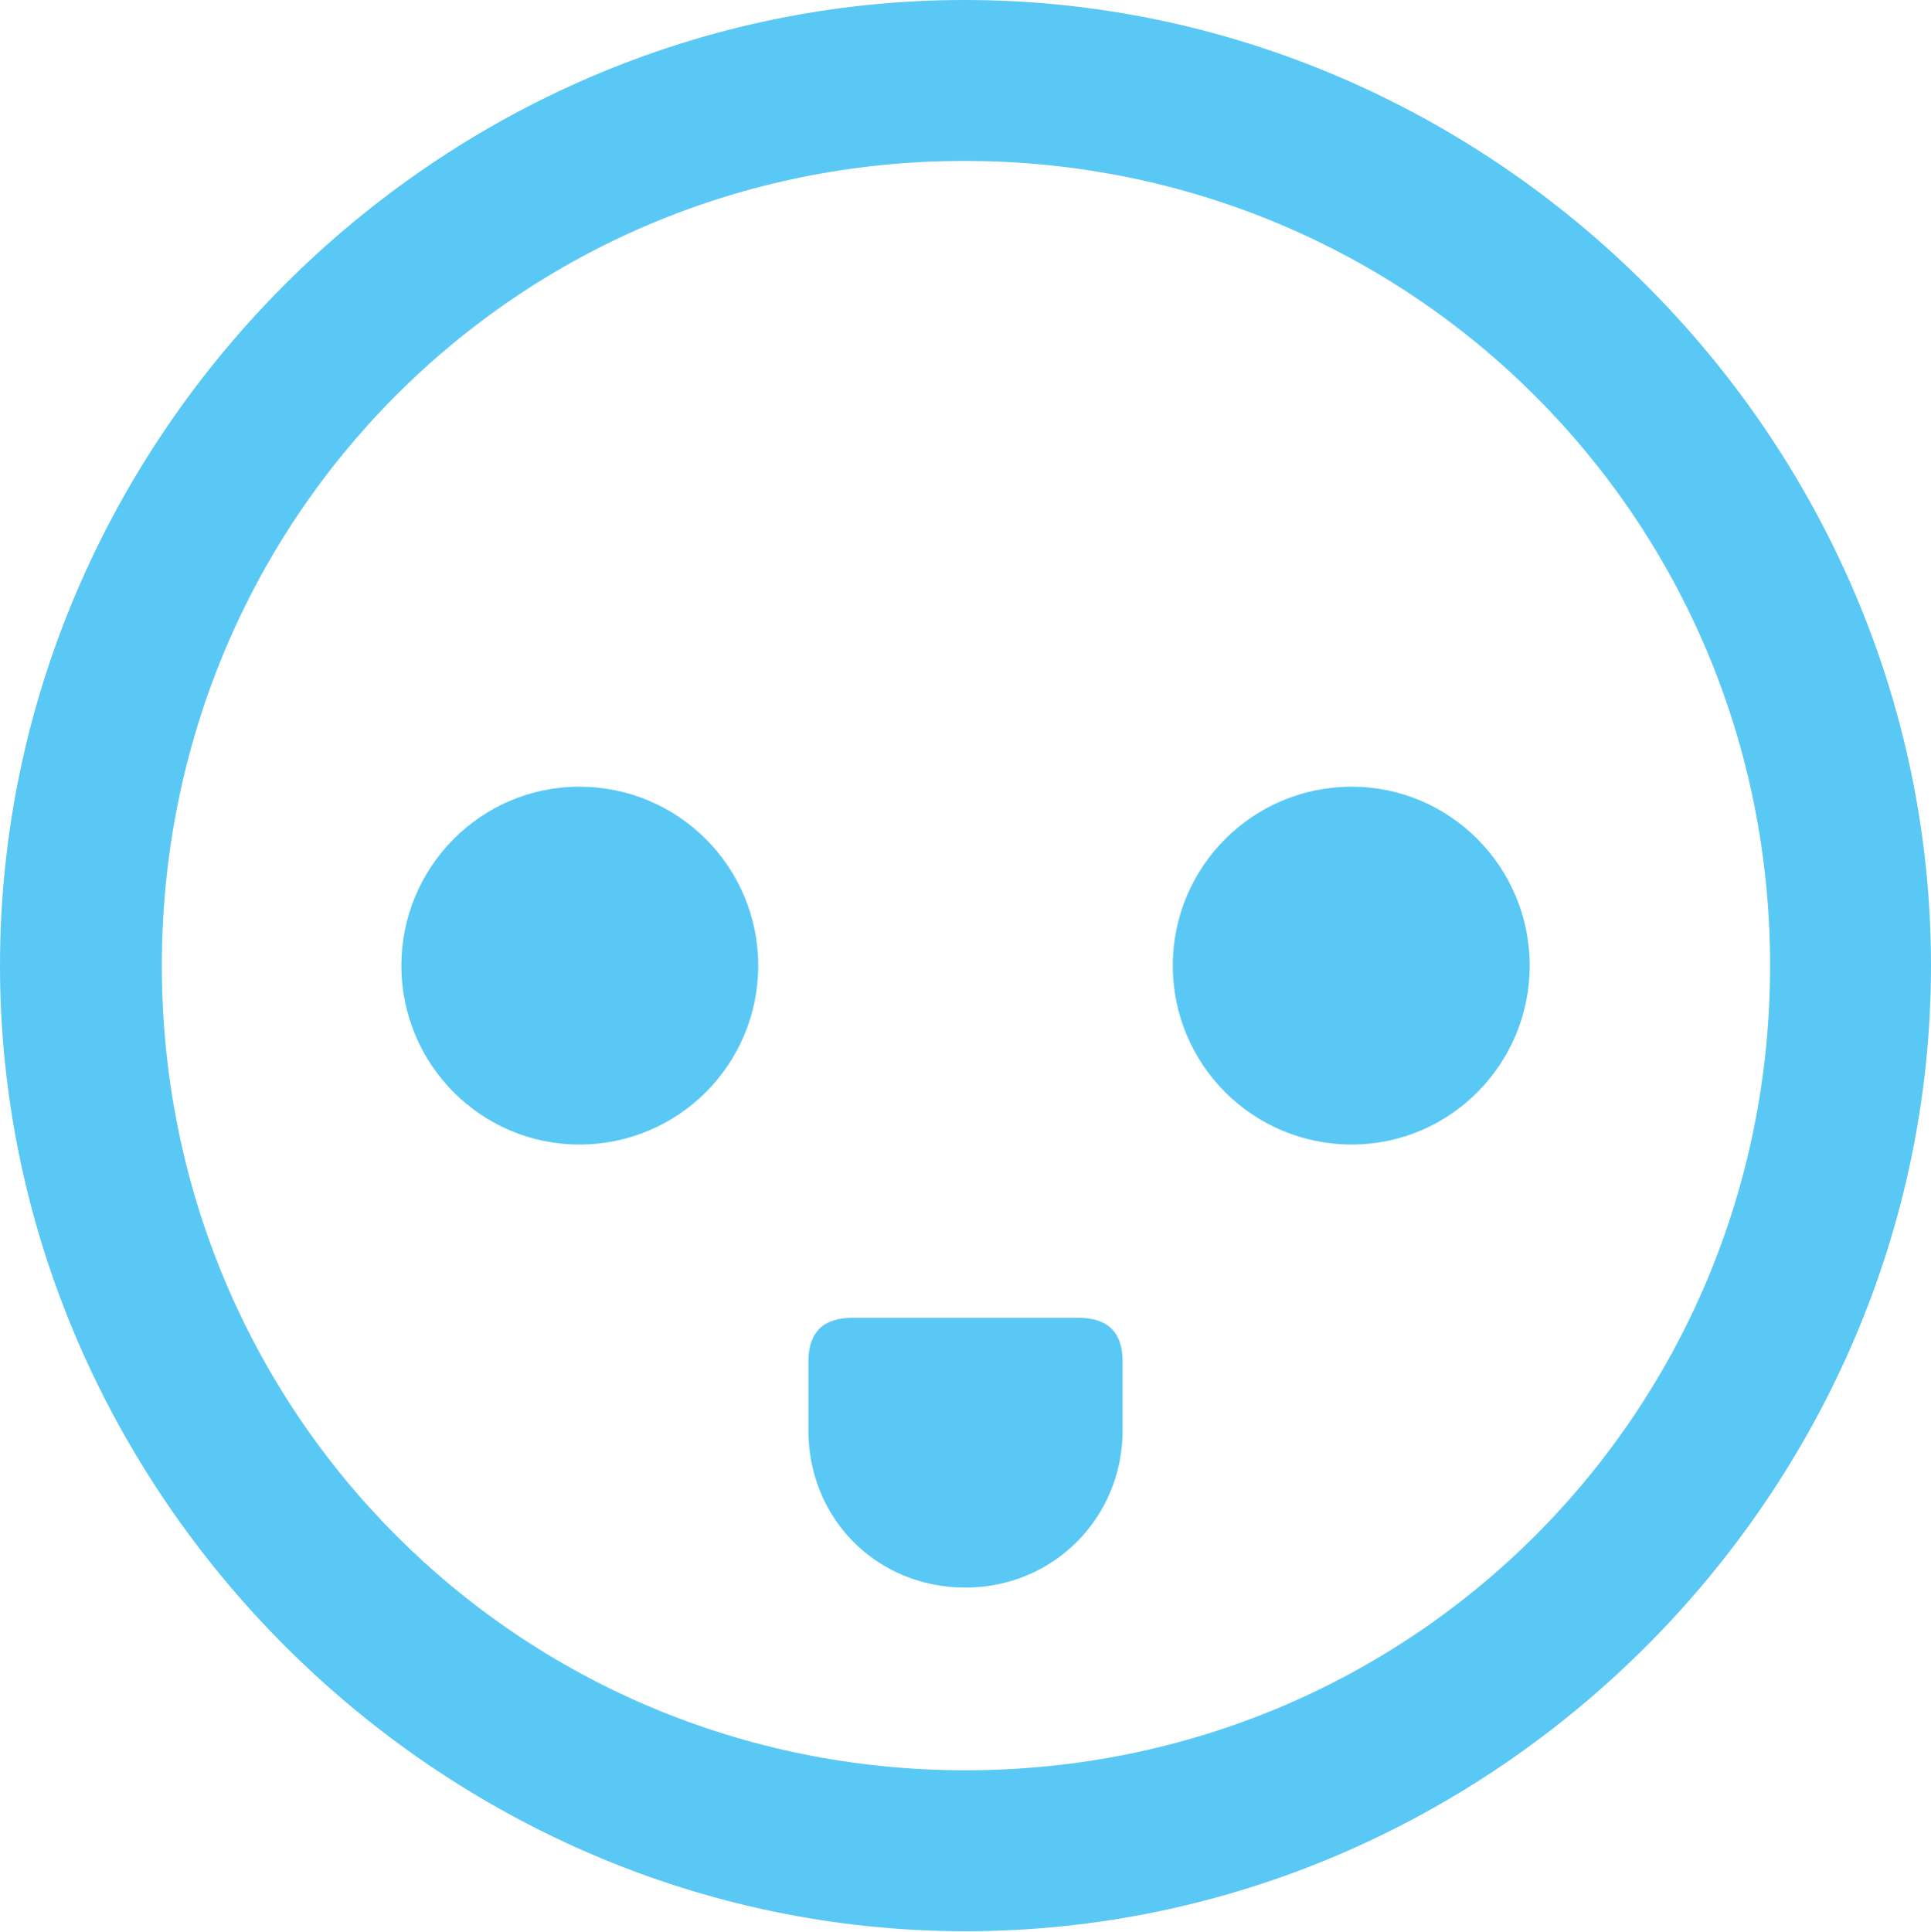 <?xml version="1.0" encoding="UTF-8"?>
<!--Generator: Apple Native CoreSVG 175.5-->
<!DOCTYPE svg
PUBLIC "-//W3C//DTD SVG 1.1//EN"
       "http://www.w3.org/Graphics/SVG/1.1/DTD/svg11.dtd">
<svg version="1.1" xmlns="http://www.w3.org/2000/svg" xmlns:xlink="http://www.w3.org/1999/xlink" width="24.902" height="24.915">
 <g>
  <rect height="24.915" opacity="0" width="24.902" x="0" y="0"/>
  <path d="M7.471 14.758C8.752 14.758 9.778 13.721 9.778 12.451C9.778 11.182 8.752 10.144 7.471 10.144C6.201 10.144 5.176 11.182 5.176 12.451C5.176 13.721 6.201 14.758 7.471 14.758ZM17.432 14.758C18.701 14.758 19.727 13.721 19.727 12.451C19.727 11.182 18.701 10.144 17.432 10.144C16.15 10.144 15.124 11.182 15.124 12.451C15.124 13.721 16.15 14.758 17.432 14.758ZM10.998 16.992C10.62 16.992 10.425 17.175 10.425 17.554L10.425 18.445C10.425 19.58 11.304 20.471 12.451 20.471C13.586 20.471 14.477 19.568 14.477 18.445L14.477 17.554C14.477 17.175 14.282 16.992 13.904 16.992ZM12.451 24.902C19.263 24.902 24.902 19.25 24.902 12.451C24.902 5.64 19.25 0 12.439 0C5.64 0 0 5.64 0 12.451C0 19.25 5.652 24.902 12.451 24.902ZM12.451 22.827C6.689 22.827 2.087 18.213 2.087 12.451C2.087 6.689 6.677 2.075 12.439 2.075C18.201 2.075 22.827 6.689 22.827 12.451C22.827 18.213 18.213 22.827 12.451 22.827Z" fill="#5ac8f5"/>
 </g>
</svg>
